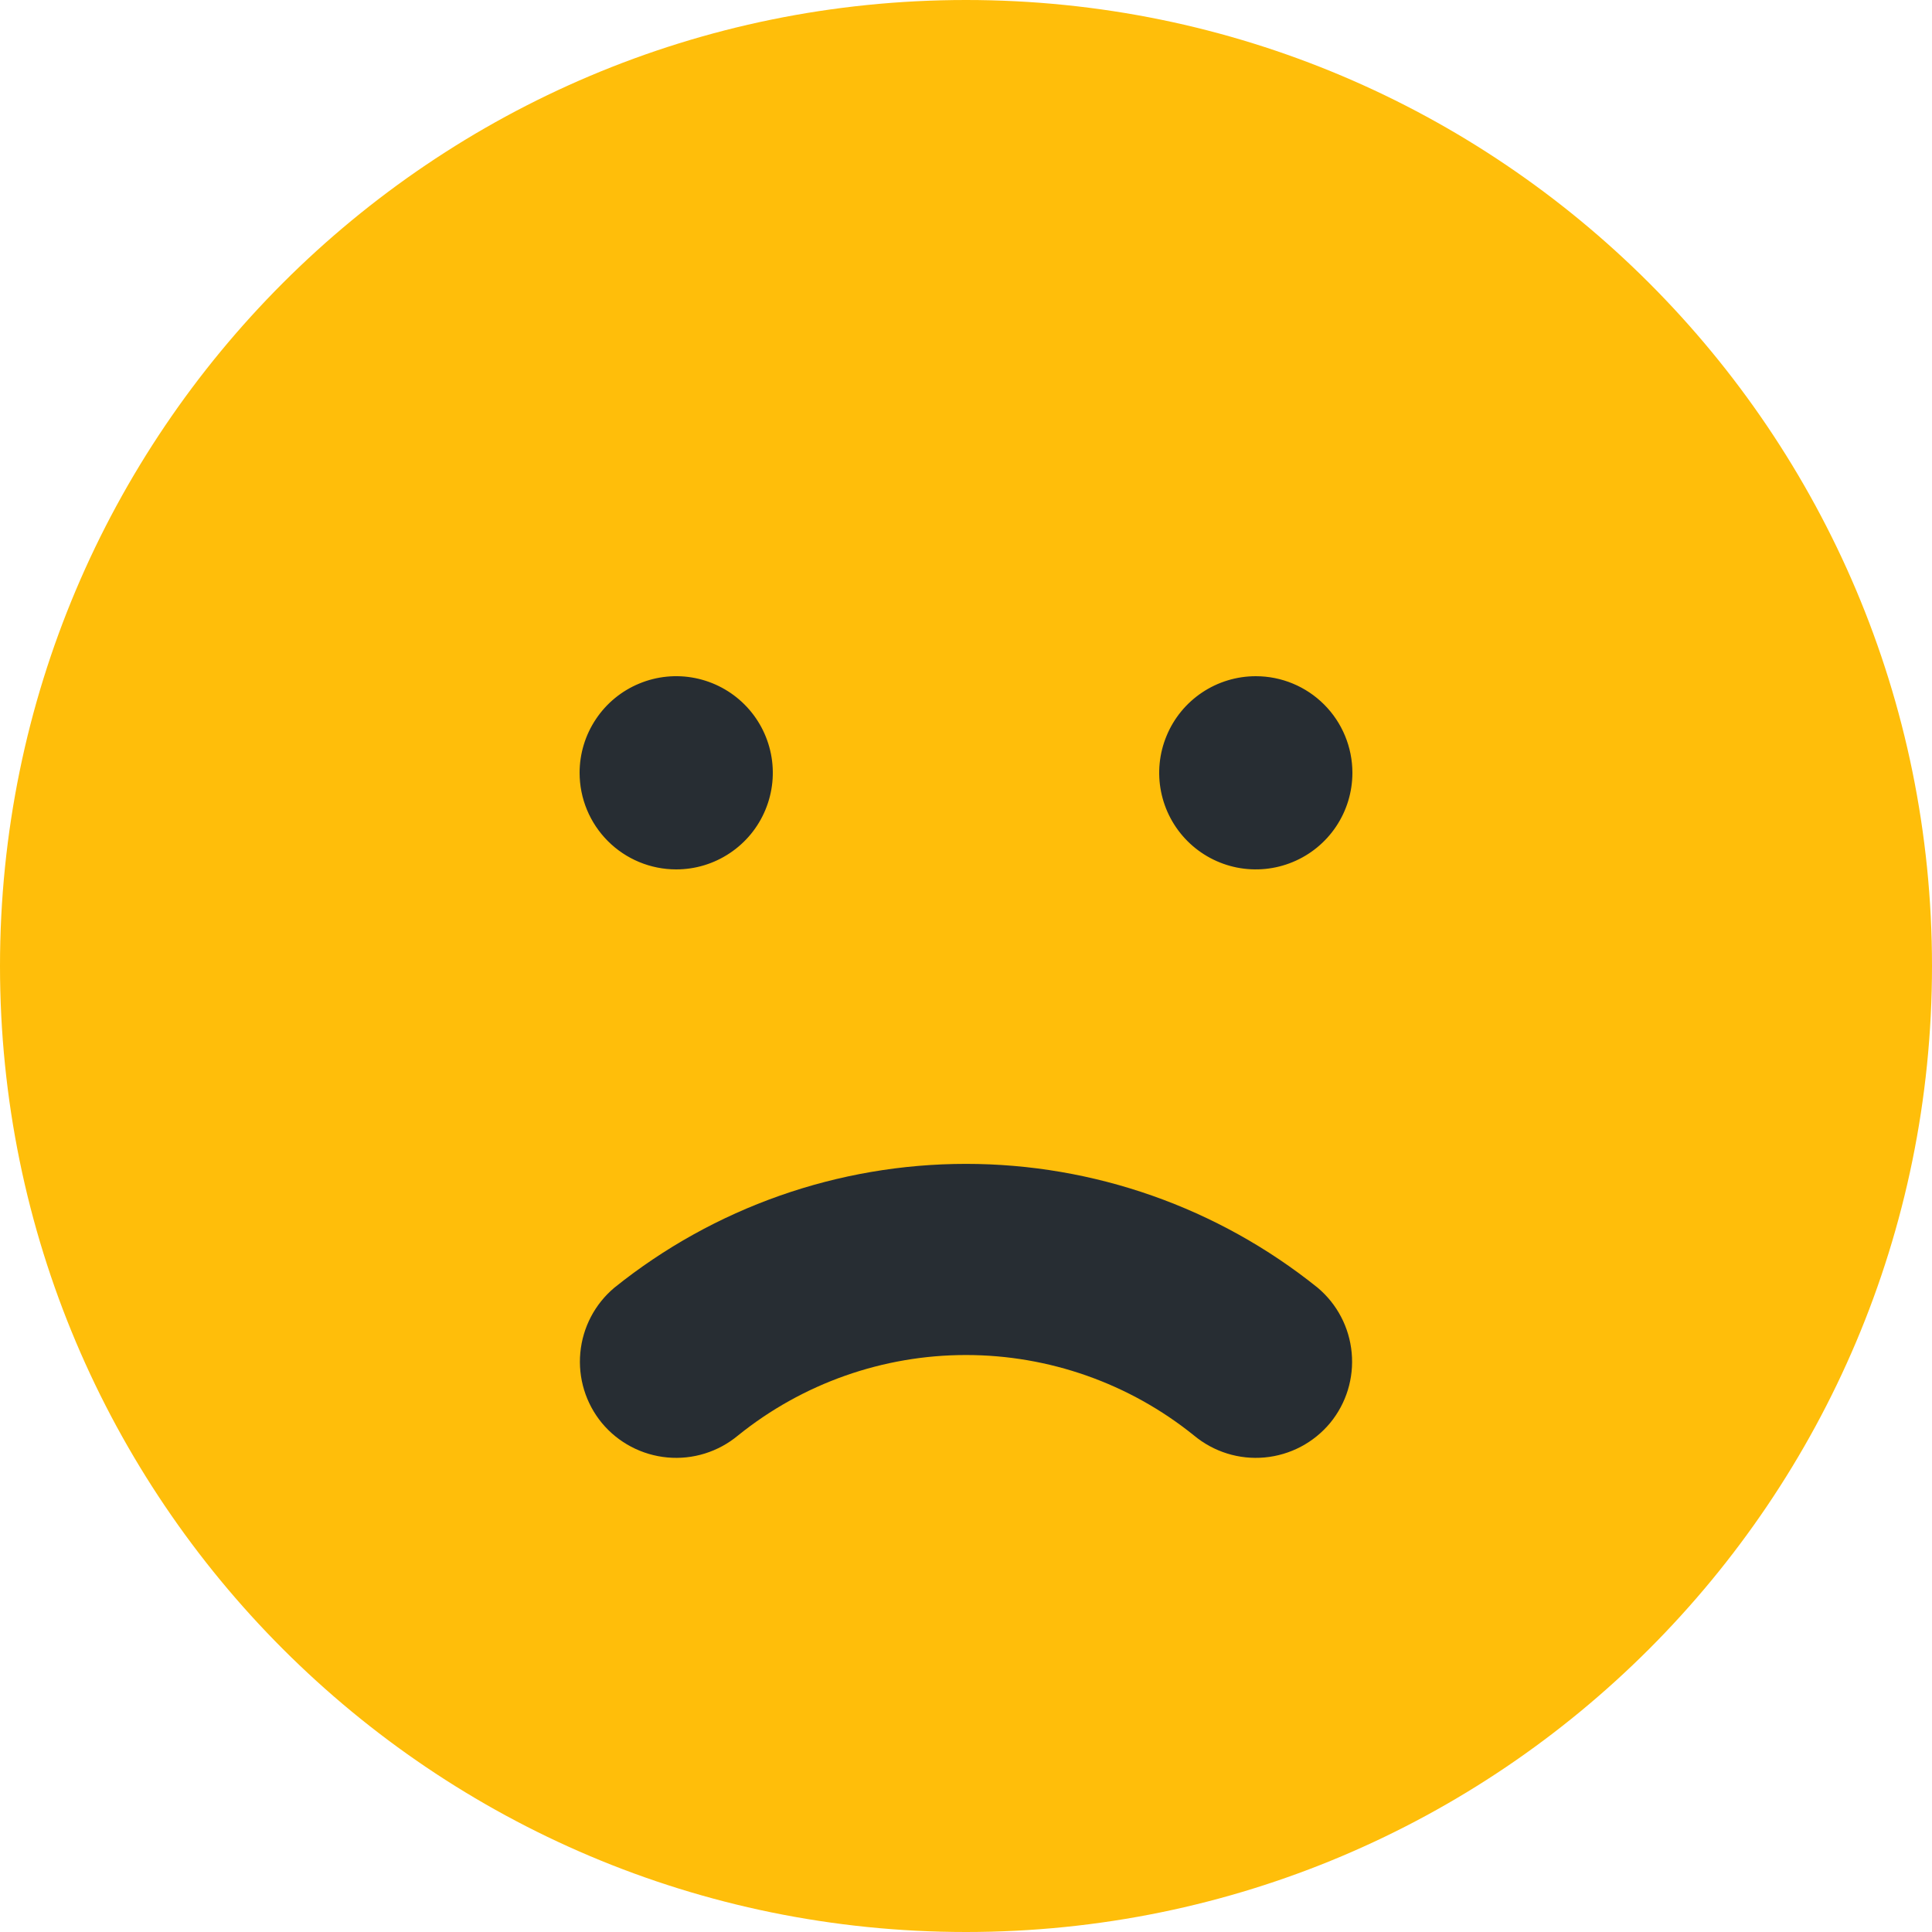 <svg width="48" height="48" viewBox="0 0 48 48" fill="none" xmlns="http://www.w3.org/2000/svg">
<path d="M48 24C48 37.255 37.255 48 24 48C10.745 48 0 37.255 0 24C0 10.745 10.745 0 24 0C37.255 0 48 10.745 48 24Z" fill="#FFBE0A"/>
<path fill-rule="evenodd" clip-rule="evenodd" d="M14.418 33.608C14.476 32.979 14.78 32.398 15.264 31.992C17.741 30.001 20.823 28.916 24 28.916C27.177 28.916 30.259 30.001 32.736 31.992C33.22 32.398 33.524 32.979 33.582 33.608C33.641 34.237 33.449 34.864 33.048 35.352C32.846 35.595 32.599 35.796 32.32 35.943C32.041 36.09 31.735 36.181 31.421 36.21C31.106 36.239 30.789 36.206 30.488 36.112C30.186 36.018 29.907 35.866 29.664 35.664C28.06 34.37 26.061 33.665 24 33.665C21.939 33.665 19.94 34.37 18.336 35.664C18.093 35.866 17.814 36.018 17.512 36.112C17.211 36.206 16.894 36.239 16.579 36.21C16.265 36.181 15.959 36.09 15.68 35.943C15.401 35.796 15.153 35.595 14.952 35.352C14.551 34.864 14.359 34.237 14.418 33.608ZM18.133 21.195C17.739 21.459 17.275 21.6 16.8 21.6C16.163 21.6 15.553 21.347 15.103 20.897C14.653 20.447 14.4 19.837 14.4 19.2C14.4 18.725 14.541 18.261 14.805 17.867C15.068 17.472 15.443 17.164 15.882 16.983C16.32 16.801 16.803 16.753 17.268 16.846C17.734 16.939 18.161 17.167 18.497 17.503C18.833 17.839 19.061 18.266 19.154 18.732C19.247 19.197 19.199 19.68 19.017 20.118C18.836 20.557 18.528 20.932 18.133 21.195ZM29.867 17.204C30.261 16.941 30.725 16.8 31.2 16.8C31.837 16.8 32.447 17.053 32.897 17.503C33.347 17.953 33.6 18.564 33.6 19.2C33.6 19.675 33.459 20.139 33.196 20.533C32.932 20.928 32.557 21.236 32.118 21.417C31.68 21.599 31.197 21.646 30.732 21.554C30.266 21.461 29.839 21.233 29.503 20.897C29.167 20.561 28.939 20.134 28.846 19.668C28.753 19.203 28.801 18.72 28.983 18.282C29.164 17.843 29.472 17.468 29.867 17.204Z" fill="#272D33"/>
</svg>
